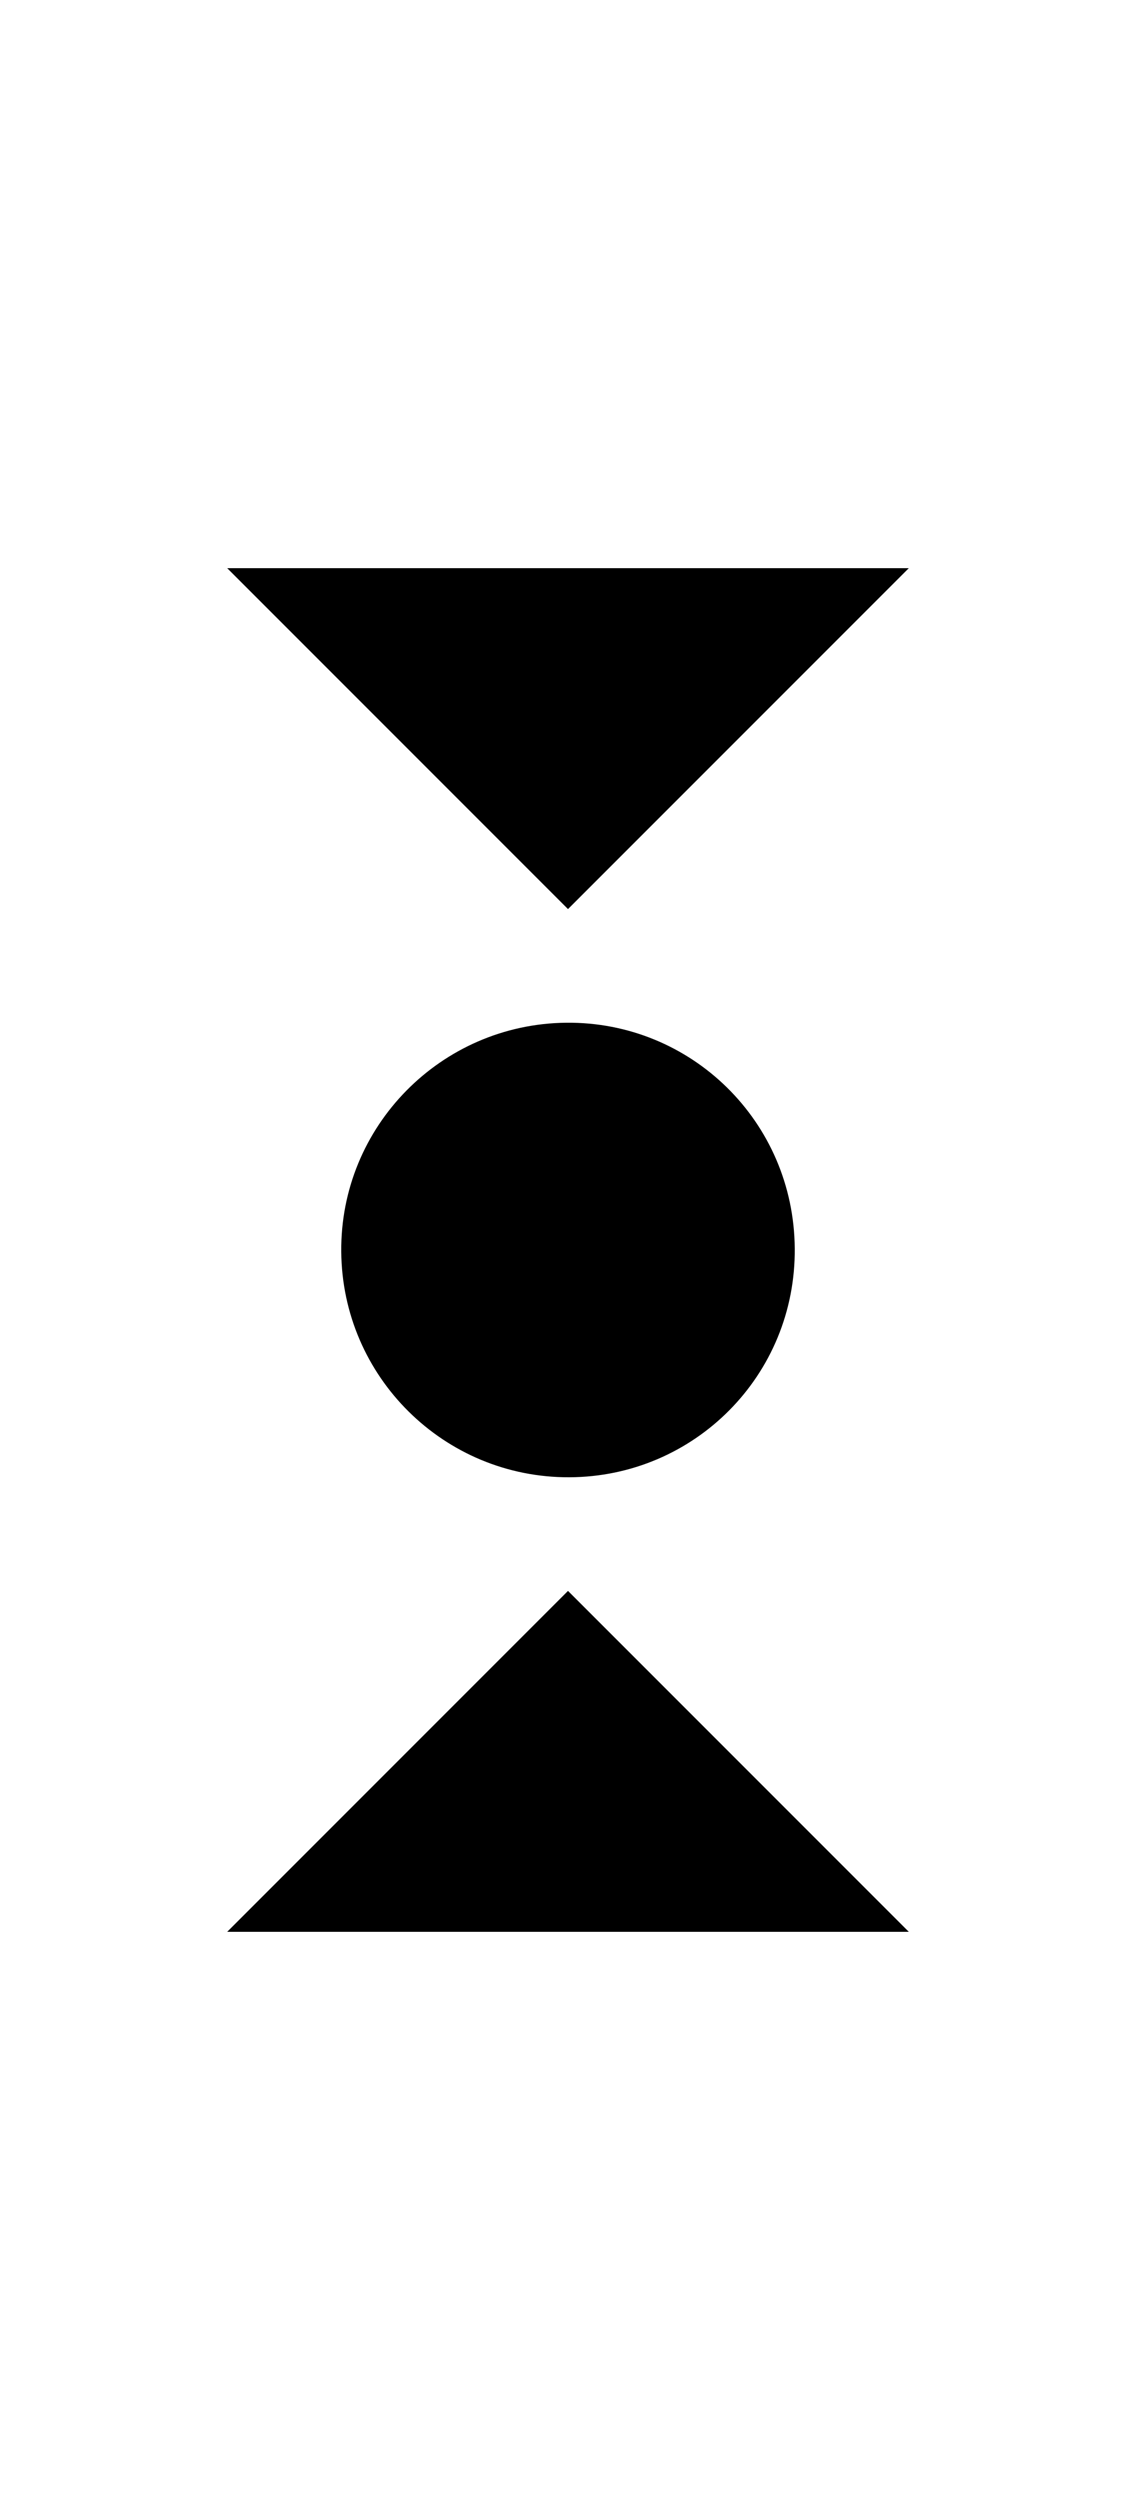 <?xml version="1.0" encoding="UTF-8" standalone="no"?>
<svg id="svg8" version="1.1" viewBox="0 0 10 22" height="22" width="10" sodipodi:docname="scale-linked-symbolic.svg" inkscape:version="1.4-dev (02a20773f4, 2023-10-26, custom)" xml:space="preserve" xmlns:inkscape="http://www.inkscape.org/namespaces/inkscape" xmlns:sodipodi="http://sodipodi.sourceforge.net/DTD/sodipodi-0.dtd" xmlns="http://www.w3.org/2000/svg" xmlns:svg="http://www.w3.org/2000/svg" xmlns:rdf="http://www.w3.org/1999/02/22-rdf-syntax-ns#" xmlns:cc="http://creativecommons.org/ns#" xmlns:dc="http://purl.org/dc/elements/1.1/"><sodipodi:namedview id="namedview11" pagecolor="#505050" bordercolor="#eeeeee" borderopacity="1" inkscape:pageshadow="0" inkscape:pageopacity="0" inkscape:pagecheckerboard="0" showgrid="false" inkscape:zoom="13.818182" inkscape:cx="4.0164473" inkscape:cy="11.036184" inkscape:window-width="1280" inkscape:window-height="1295" inkscape:window-x="1280" inkscape:window-y="32" inkscape:window-maximized="0" inkscape:current-layer="svg8" inkscape:showpageshadow="2" inkscape:deskcolor="#d1d1d1" /><defs id="defs2" /><g id="layer1-3" transform="matrix(0.046,-0.046,0.046,0.046,-32.226,-17.16)" style="stroke-width:15.229" /><style id="s0" /><style id="s2"> 
     @import '../../highlights.css'; 
  </style><path style="opacity:0;fill:none;stroke-width:0.667" d="M -3.219,-18.241 H 12.781 V -2.241 H -3.219 Z" id="rect19472" inkscape:connector-curvature="0" /><path sodipodi:nodetypes="ccccc" d="M 5.011,13 C 3.909,13.004 3.012,12.116 3.004,11.014 2.994,9.913 3.881,9.012 4.983,9 6.084,8.988 6.988,9.87 6.996,10.986 7.006,12.102 6.113,12.996 5.011,13 Z" id="path19480-6" inkscape:connector-curvature="0" style="stroke-width:1" /><path style="fill:#000000;fill-opacity:1;stroke-width:1.006" d="M 2,5 5,8 8,5 Z" id="path19570-7" inkscape:connector-curvature="0" sodipodi:nodetypes="cccc" /><path style="fill:#000000;fill-opacity:1;stroke-width:1.006" d="m 2,17 3,-3 3,3 z" id="path1-5" inkscape:connector-curvature="0" sodipodi:nodetypes="cccc" /></svg>
